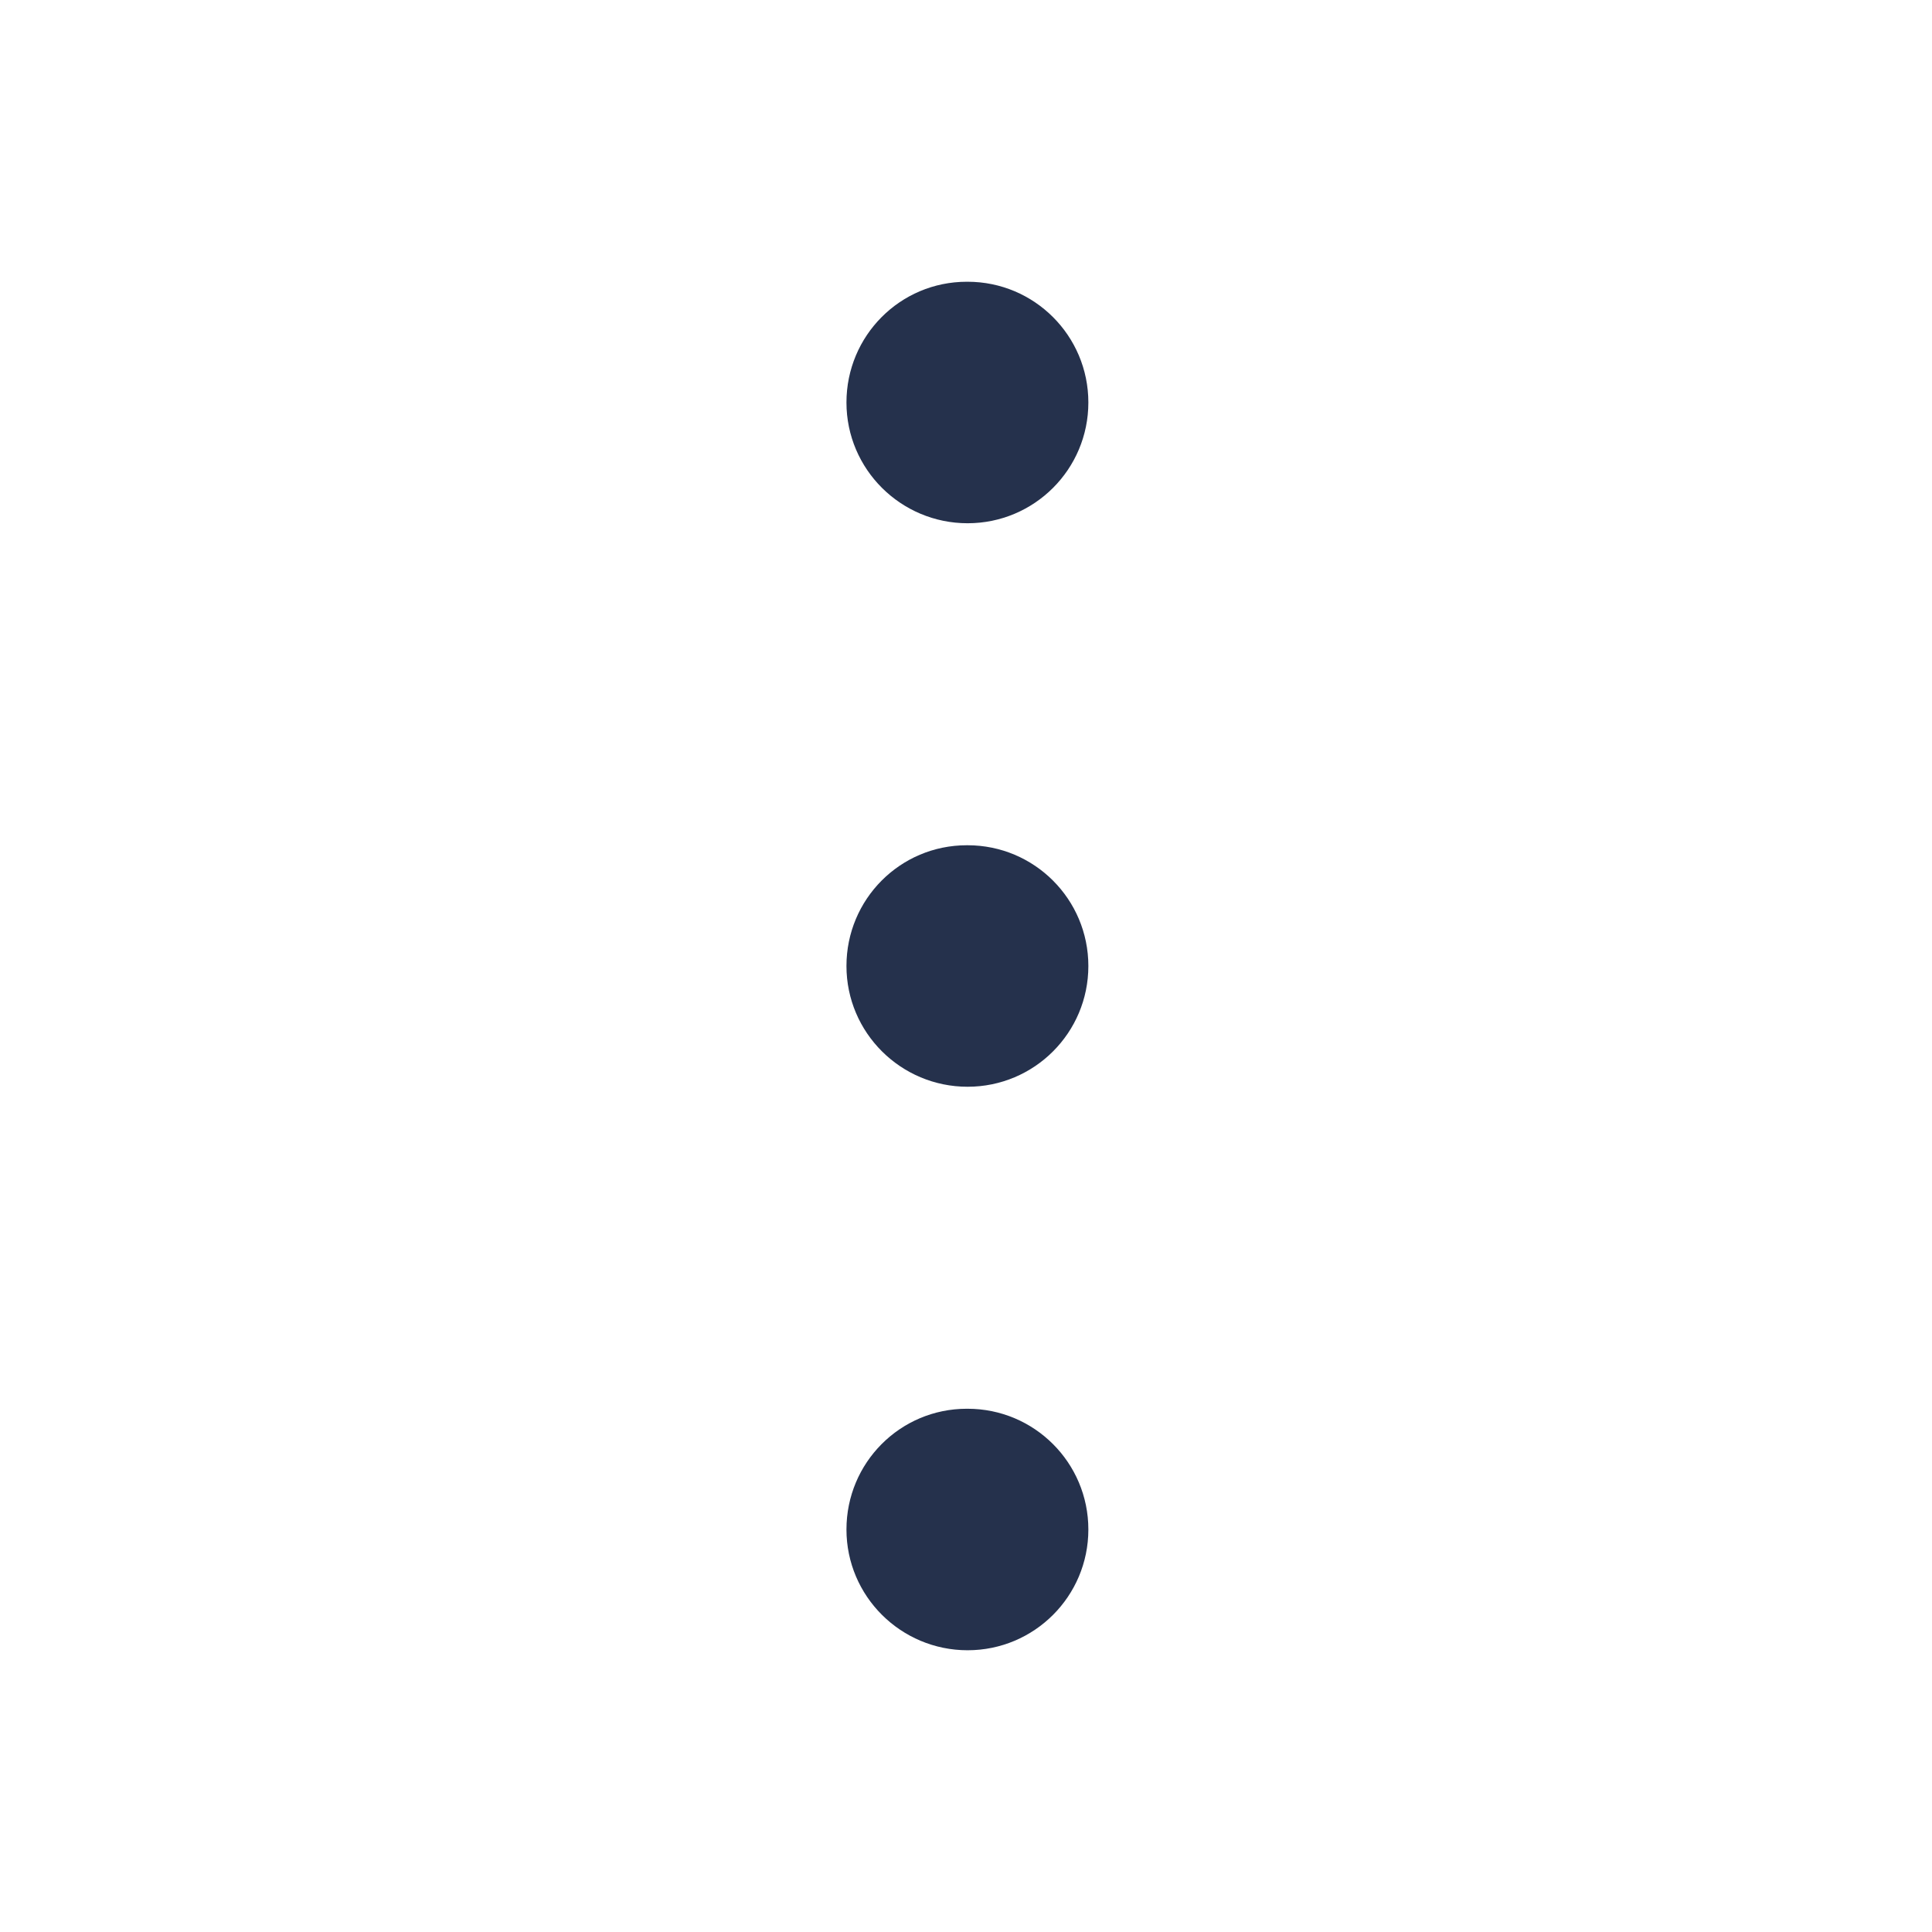 <svg width="24" height="24" viewBox="0 0 24 24" fill="none" xmlns="http://www.w3.org/2000/svg">
<path d="M12.02 6.5C11.191 6.5 10.515 5.829 10.515 5C10.515 4.171 11.182 3.5 12.01 3.5H12.02C12.849 3.5 13.52 4.171 13.52 5C13.52 5.829 12.849 6.5 12.02 6.5ZM13.52 12C13.52 11.171 12.849 10.5 12.02 10.5H12.01C11.182 10.5 10.515 11.171 10.515 12C10.515 12.829 11.191 13.5 12.02 13.5C12.849 13.5 13.52 12.829 13.52 12ZM13.52 19C13.52 18.171 12.849 17.5 12.02 17.5H12.01C11.182 17.5 10.515 18.171 10.515 19C10.515 19.829 11.191 20.5 12.02 20.5C12.849 20.5 13.52 19.829 13.52 19Z" fill="#25314C"/>
</svg>
